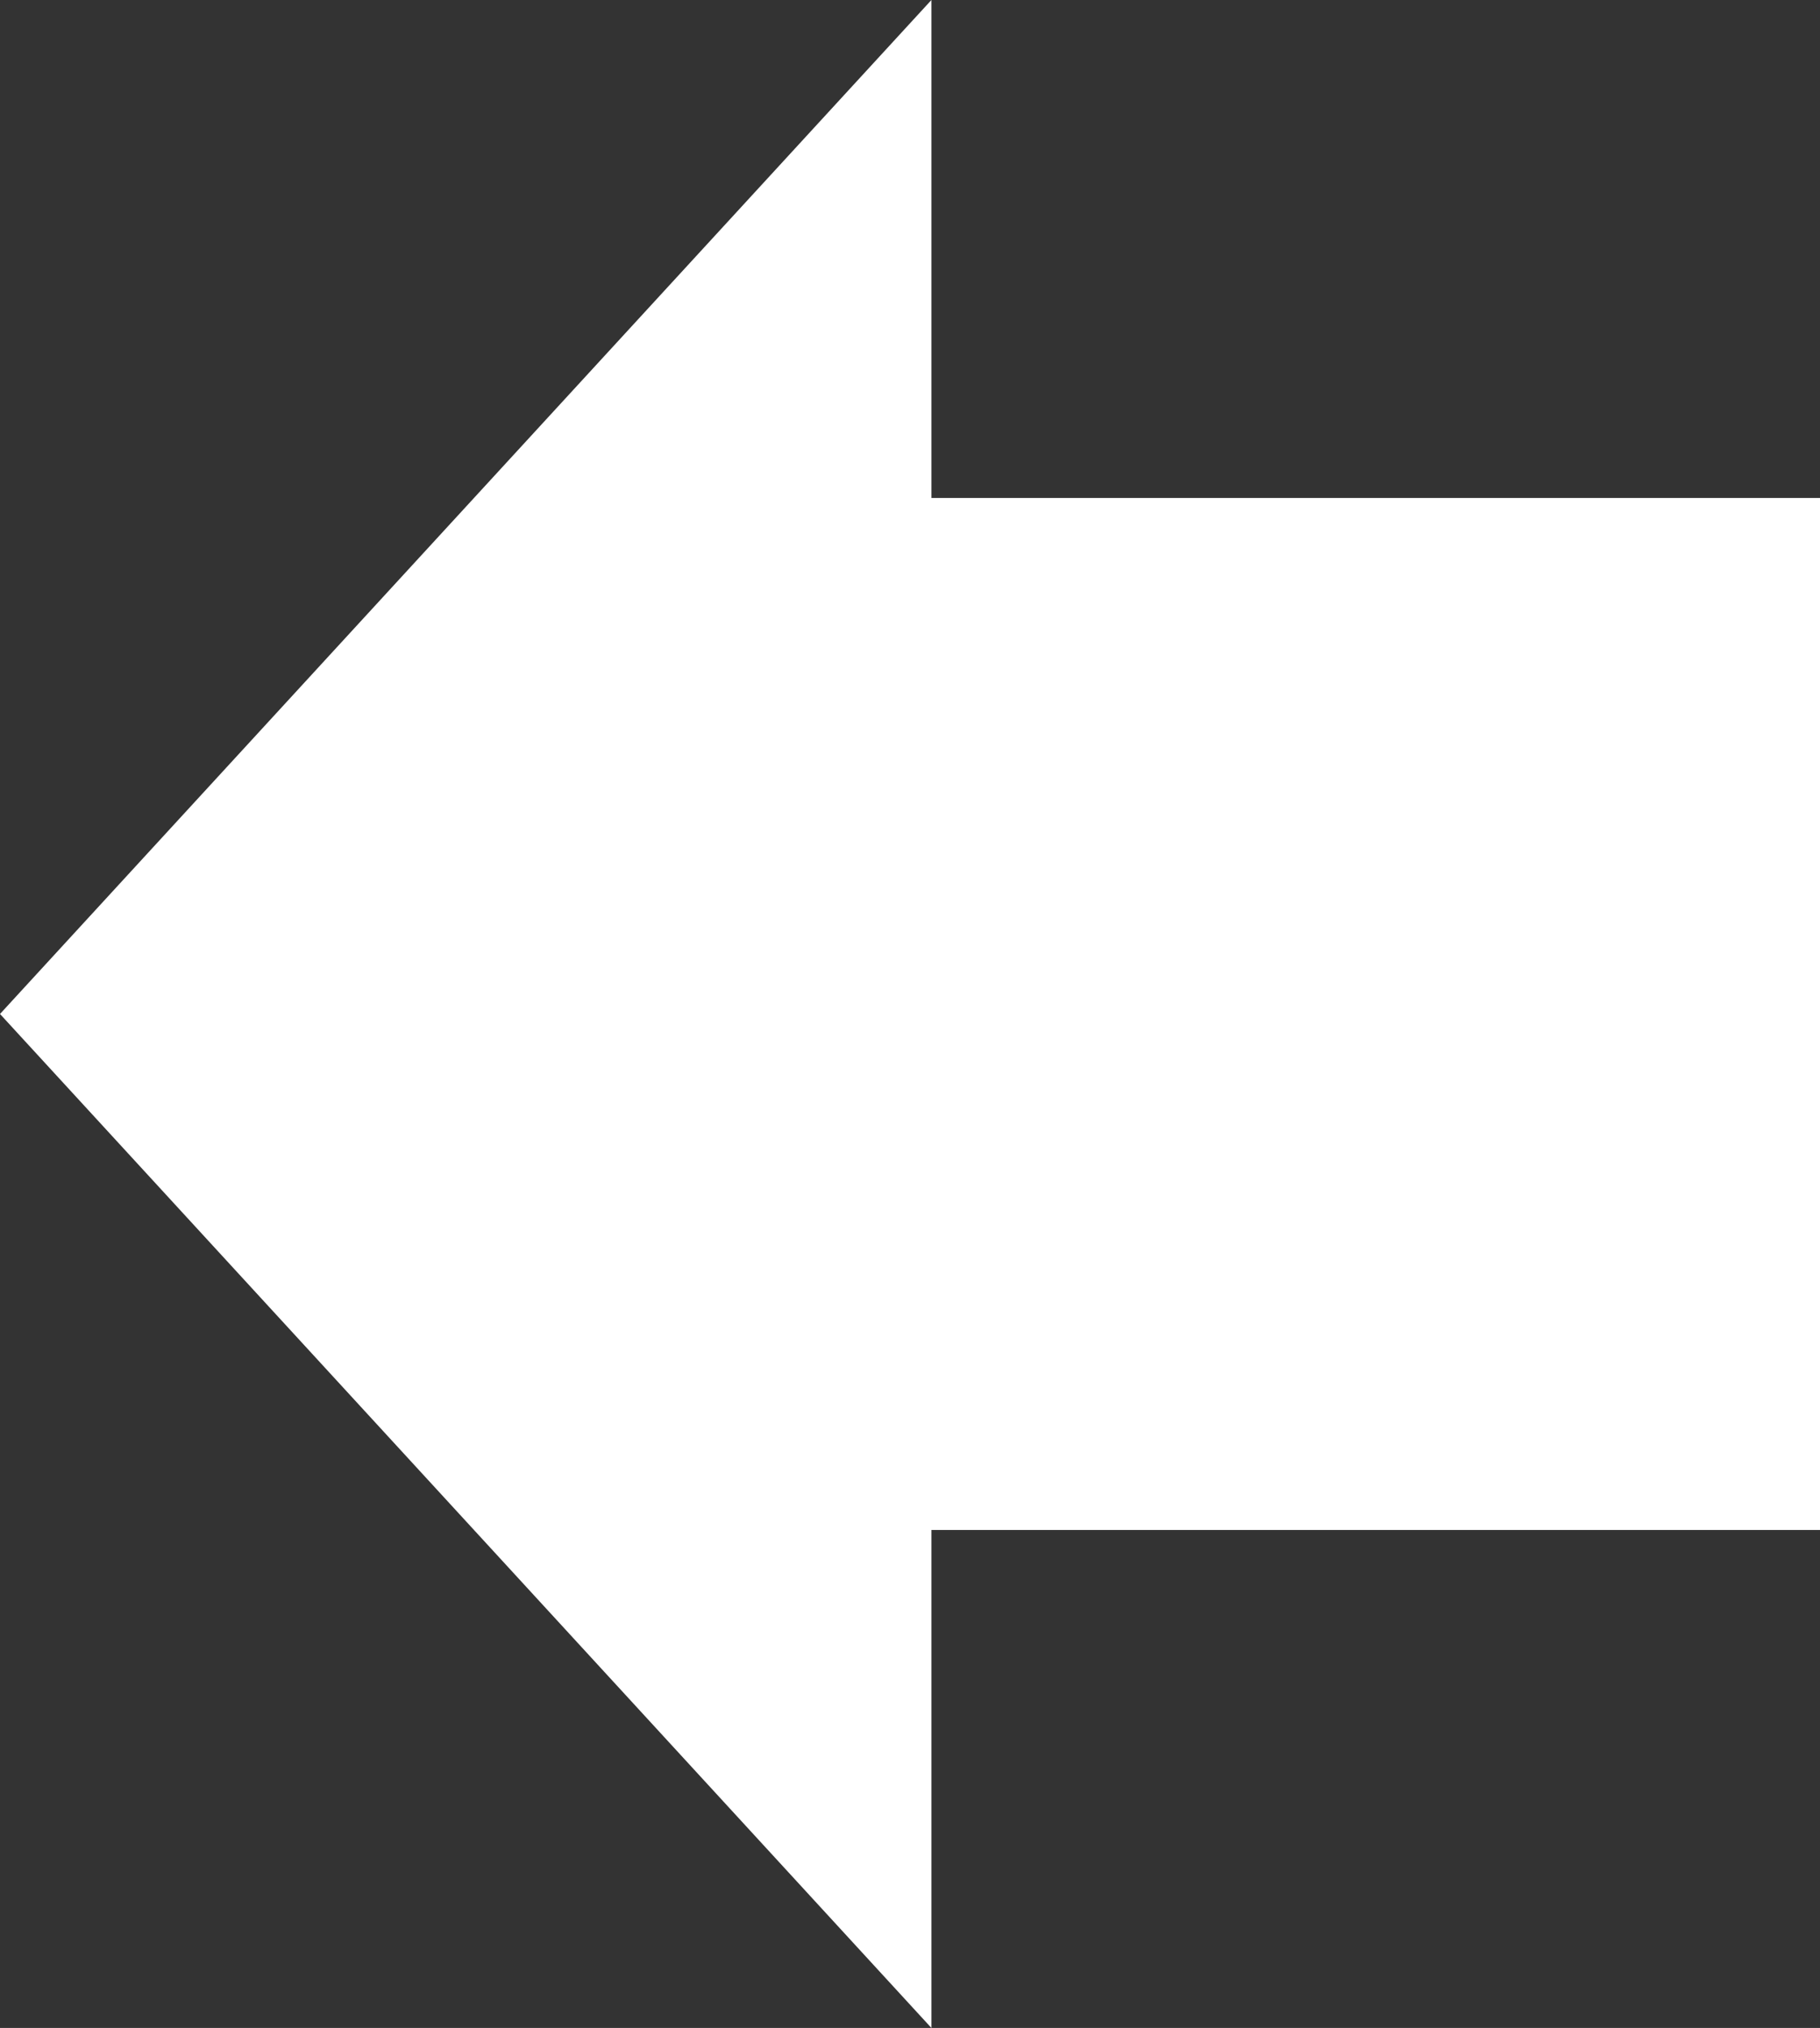 <?xml version="1.0" encoding="UTF-8" standalone="no"?>
<svg
   xmlns:dc="http://purl.org/dc/elements/1.1/"
   xmlns:cc="http://creativecommons.org/ns#"
   xmlns:rdf="http://www.w3.org/1999/02/22-rdf-syntax-ns#"
   xmlns:svg="http://www.w3.org/2000/svg"
   xmlns="http://www.w3.org/2000/svg"
   version="1.1"
   id="svg14871"
   viewBox="0 0 12.959 14.436"
   height="14.436"
   width="12.959">
  <rect x="0" y="0" width="12.959" height="14.436" fill="#333333" stroke="none"/>
  <defs
     id="defs14873" />
  <g
     transform="translate(-32.551,-3.438)"
     id="layer1">
    <path
       id="path14236-6"
       style="display:inline;fill:#ffffff;fill-opacity:1"
       d="m 32.551,10.656 6.632,7.218 0,-3.545 6.327,0 0,-7.346 -6.327,0 0,-3.545 z" />
  </g>
</svg>
